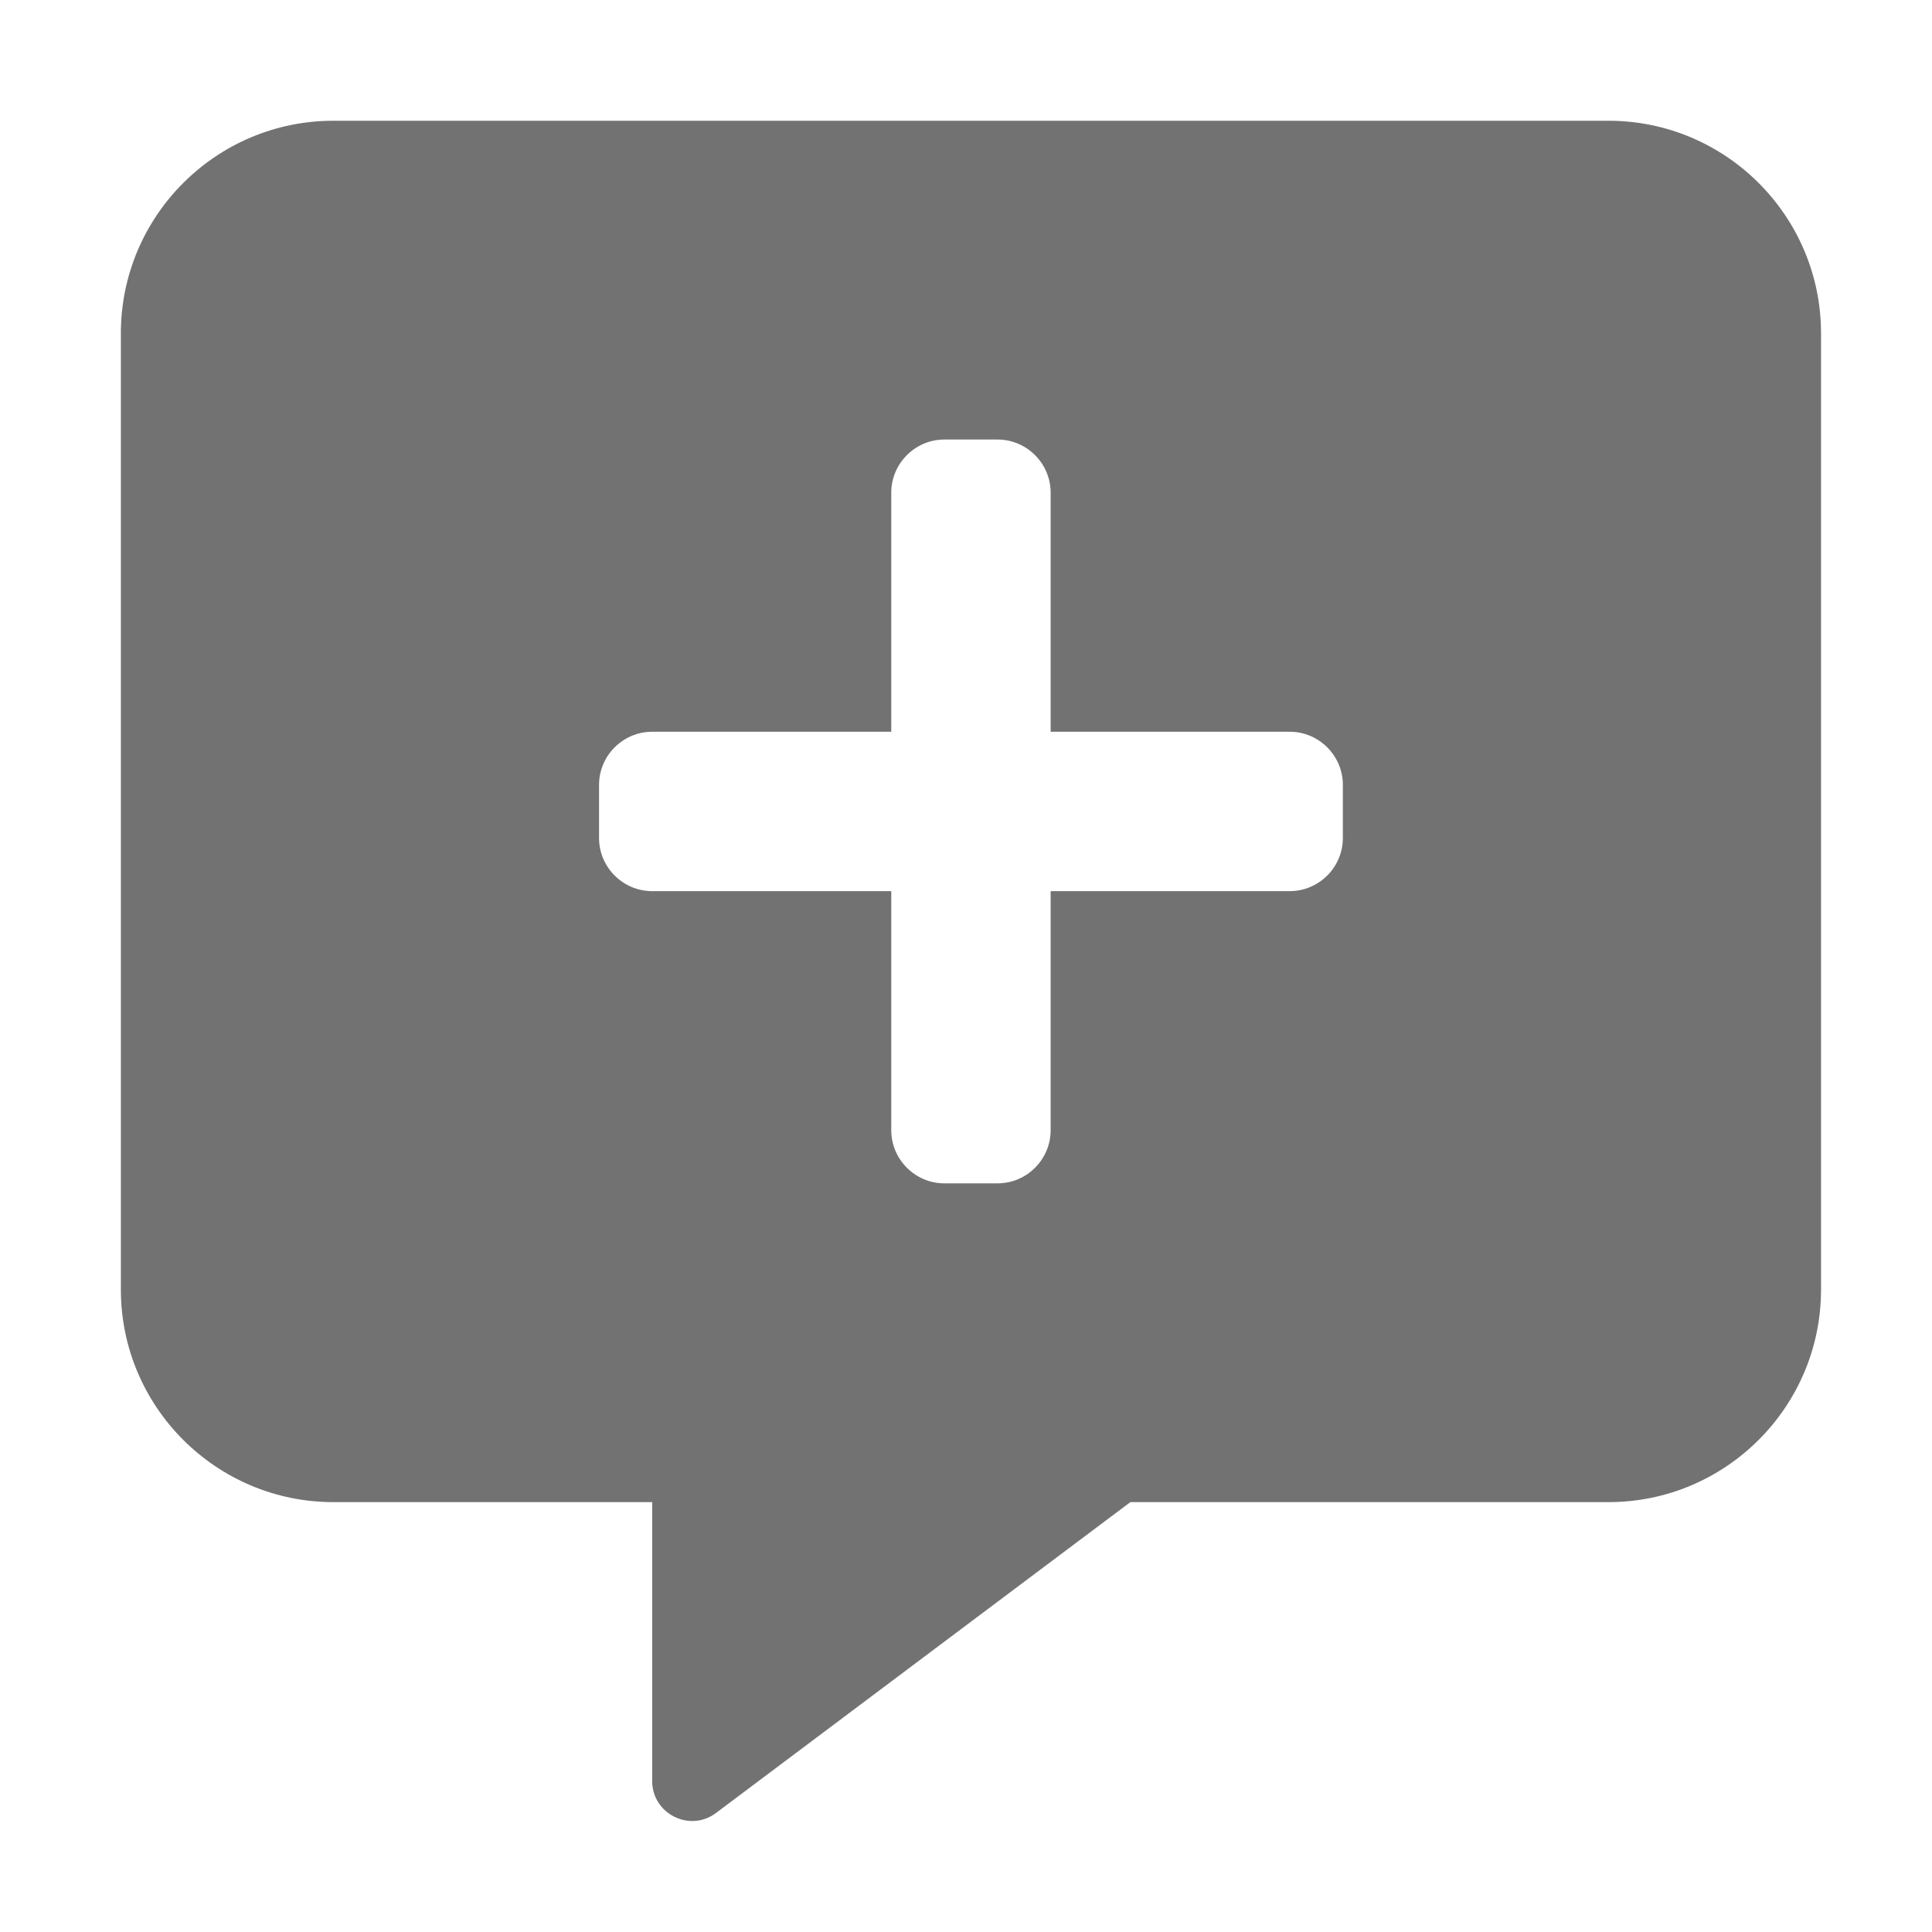 ﻿<?xml version='1.0' encoding='UTF-8'?>
<svg viewBox="-2.002 -2 32 31.997" xmlns="http://www.w3.org/2000/svg">
  <g transform="matrix(0.055, 0, 0, 0.055, 0, 0)">
    <path d="M448, 0L64, 0C28.7, 0 0, 28.7 0, 64L0, 352C0, 387.3 28.7, 416 64, 416L160, 416L160, 500C160, 509.8 171.2, 515.5 179.1, 509.7L304, 416L448, 416C483.3, 416 512, 387.3 512, 352L512, 64C512, 28.7 483.3, 0 448, 0zM368, 216C368, 224.8 360.8, 232 352, 232L280, 232L280, 304C280, 312.8 272.8, 320 264, 320L248, 320C239.2, 320 232, 312.8 232, 304L232, 232L160, 232C151.2, 232 144, 224.8 144, 216L144, 200C144, 191.2 151.2, 184 160, 184L232, 184L232, 112C232, 103.2 239.2, 96 248, 96L264, 96C272.8, 96 280, 103.2 280, 112L280, 184L352, 184C360.8, 184 368, 191.2 368, 200L368, 216z" fill="#727272" fill-opacity="1" class="Black" />
  </g>
</svg>